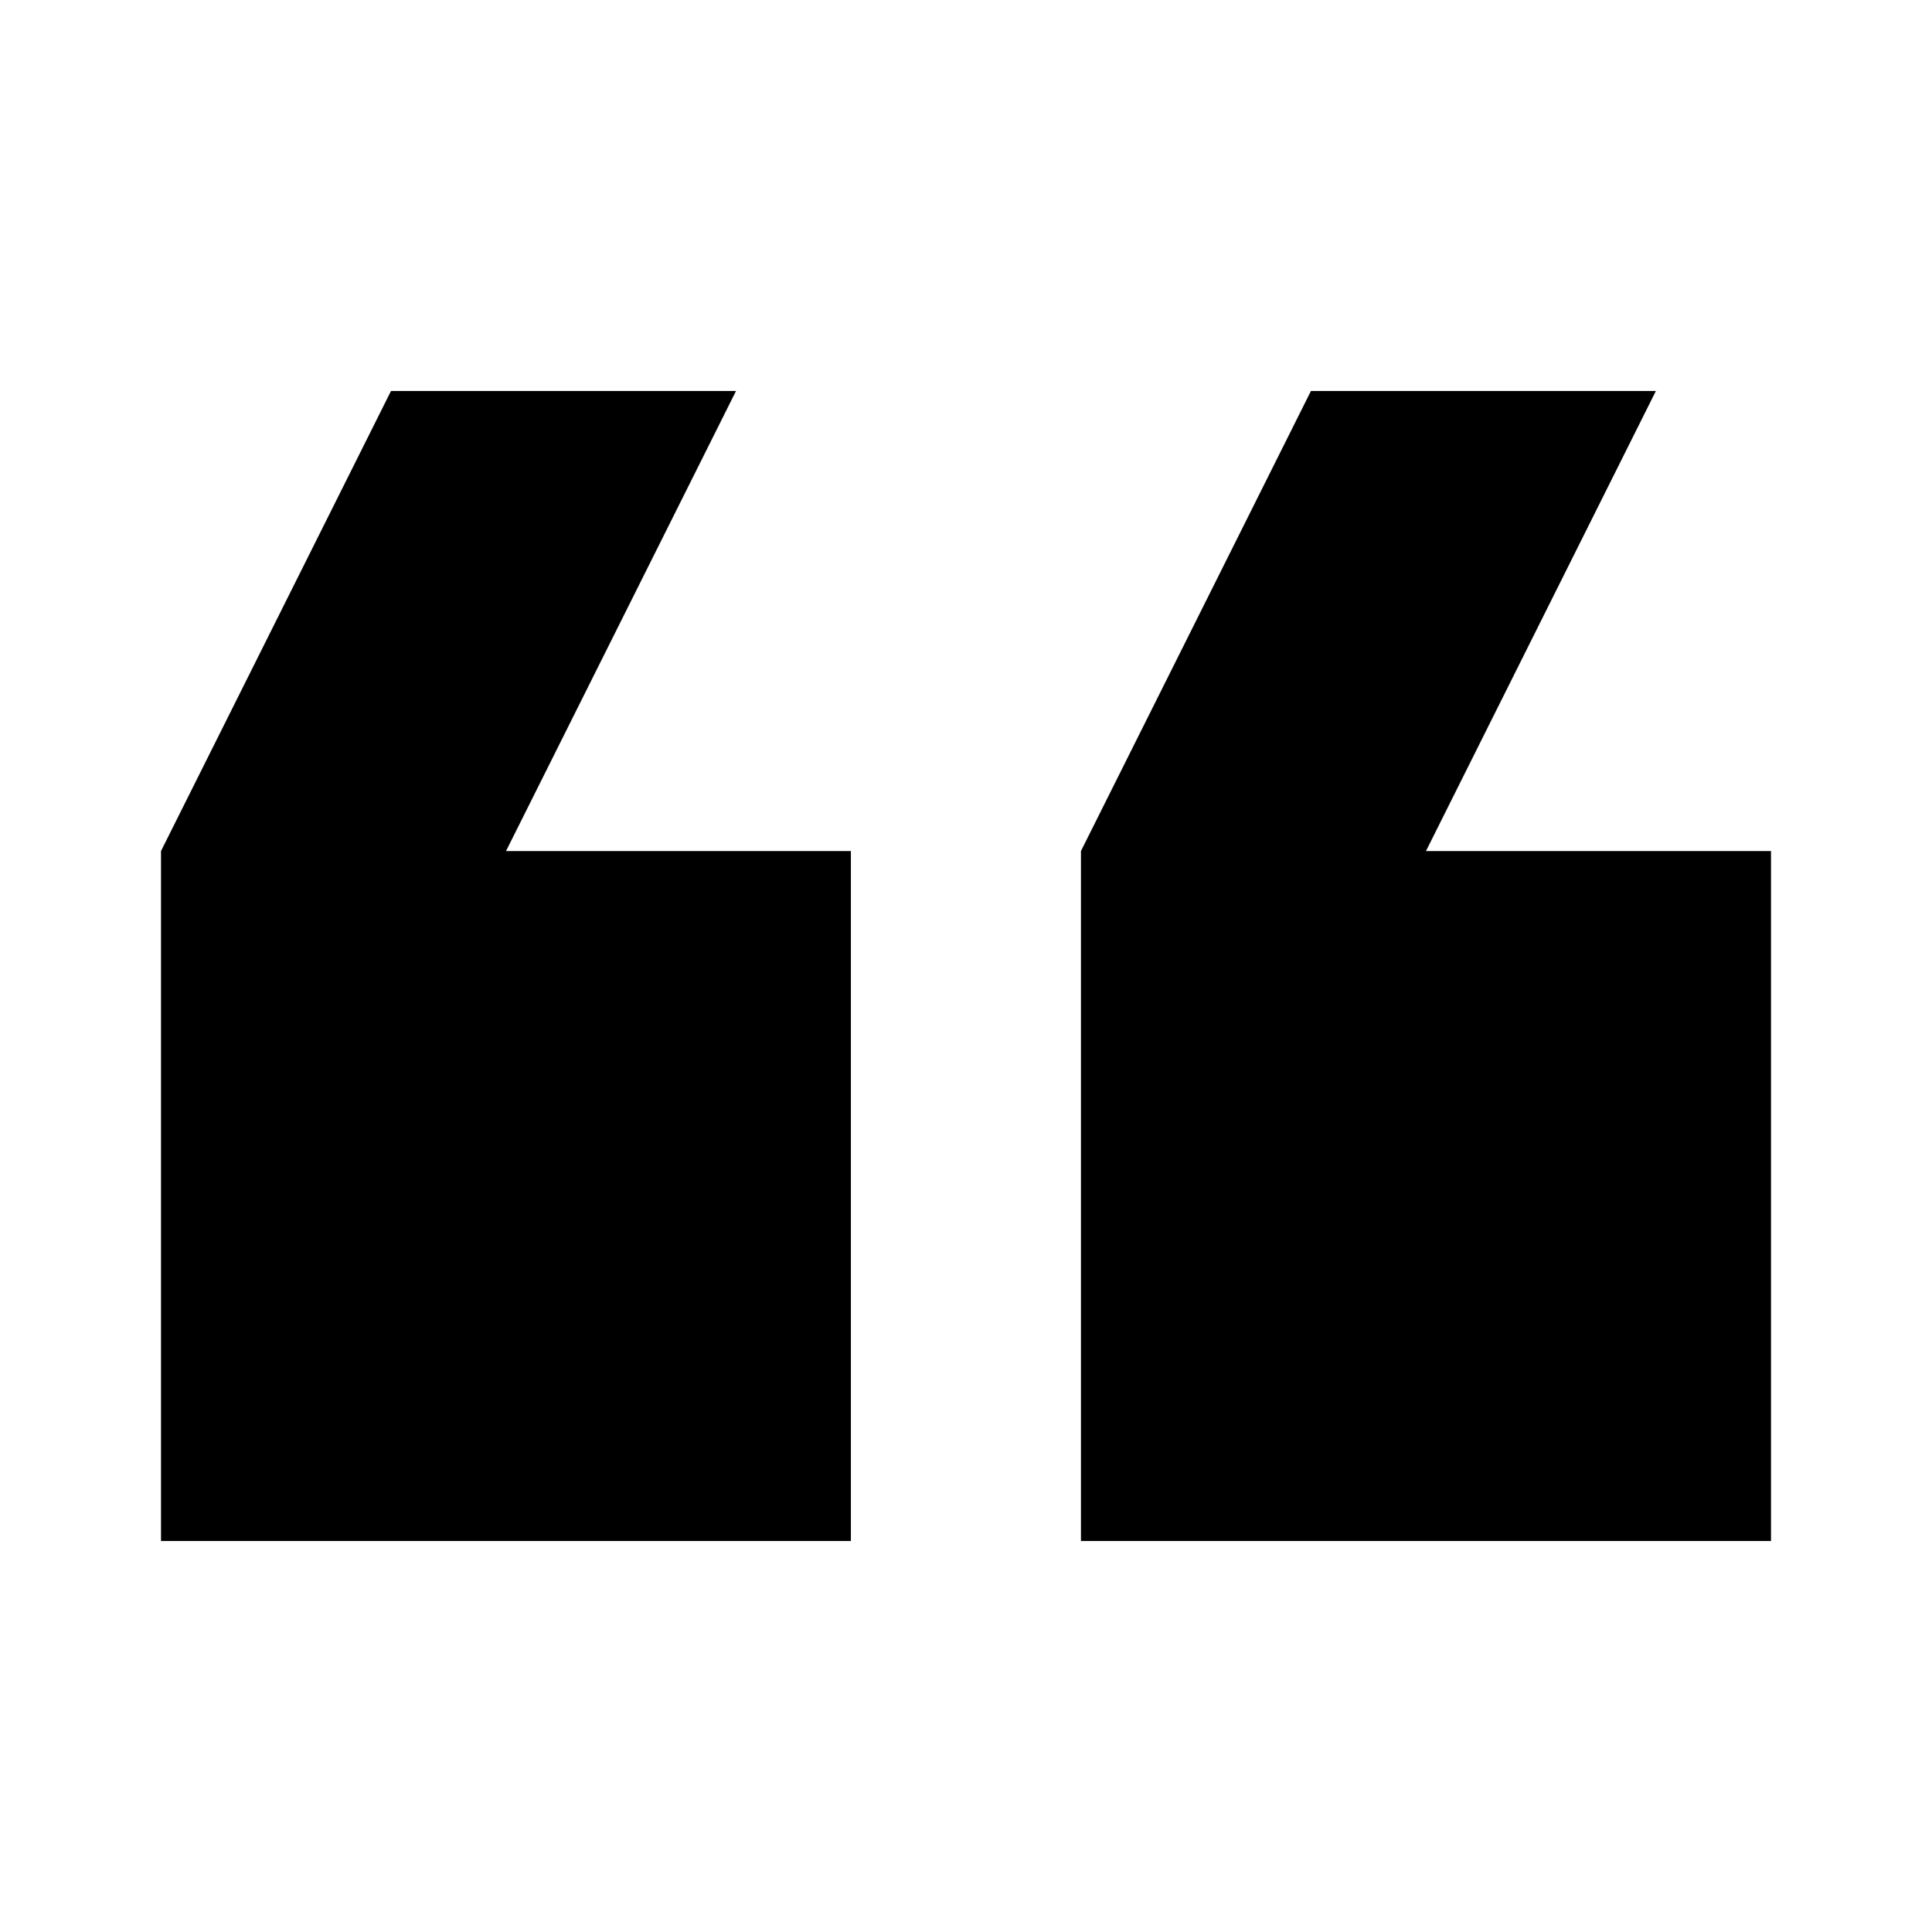 <svg version="1.1" id="master" xmlns="http://www.w3.org/2000/svg" xmlns:xlink="http://www.w3.org/1999/xlink" x="0px" y="0px"
	 width="24px" height="24px" viewBox="0 0 24 24" enable-background="new 0 0 24 24" xml:space="preserve">
<rect fill="none" width="24" height="24"/>
<path d="M20.57,4.857h-4.285l-2.857,5.715v8.571H22v-8.571h-4.286L20.57,4.857z M9.143,4.857H4.857L2,10.572v8.571h8.57v-8.571
	H6.286L9.143,4.857z"/>
</svg>
